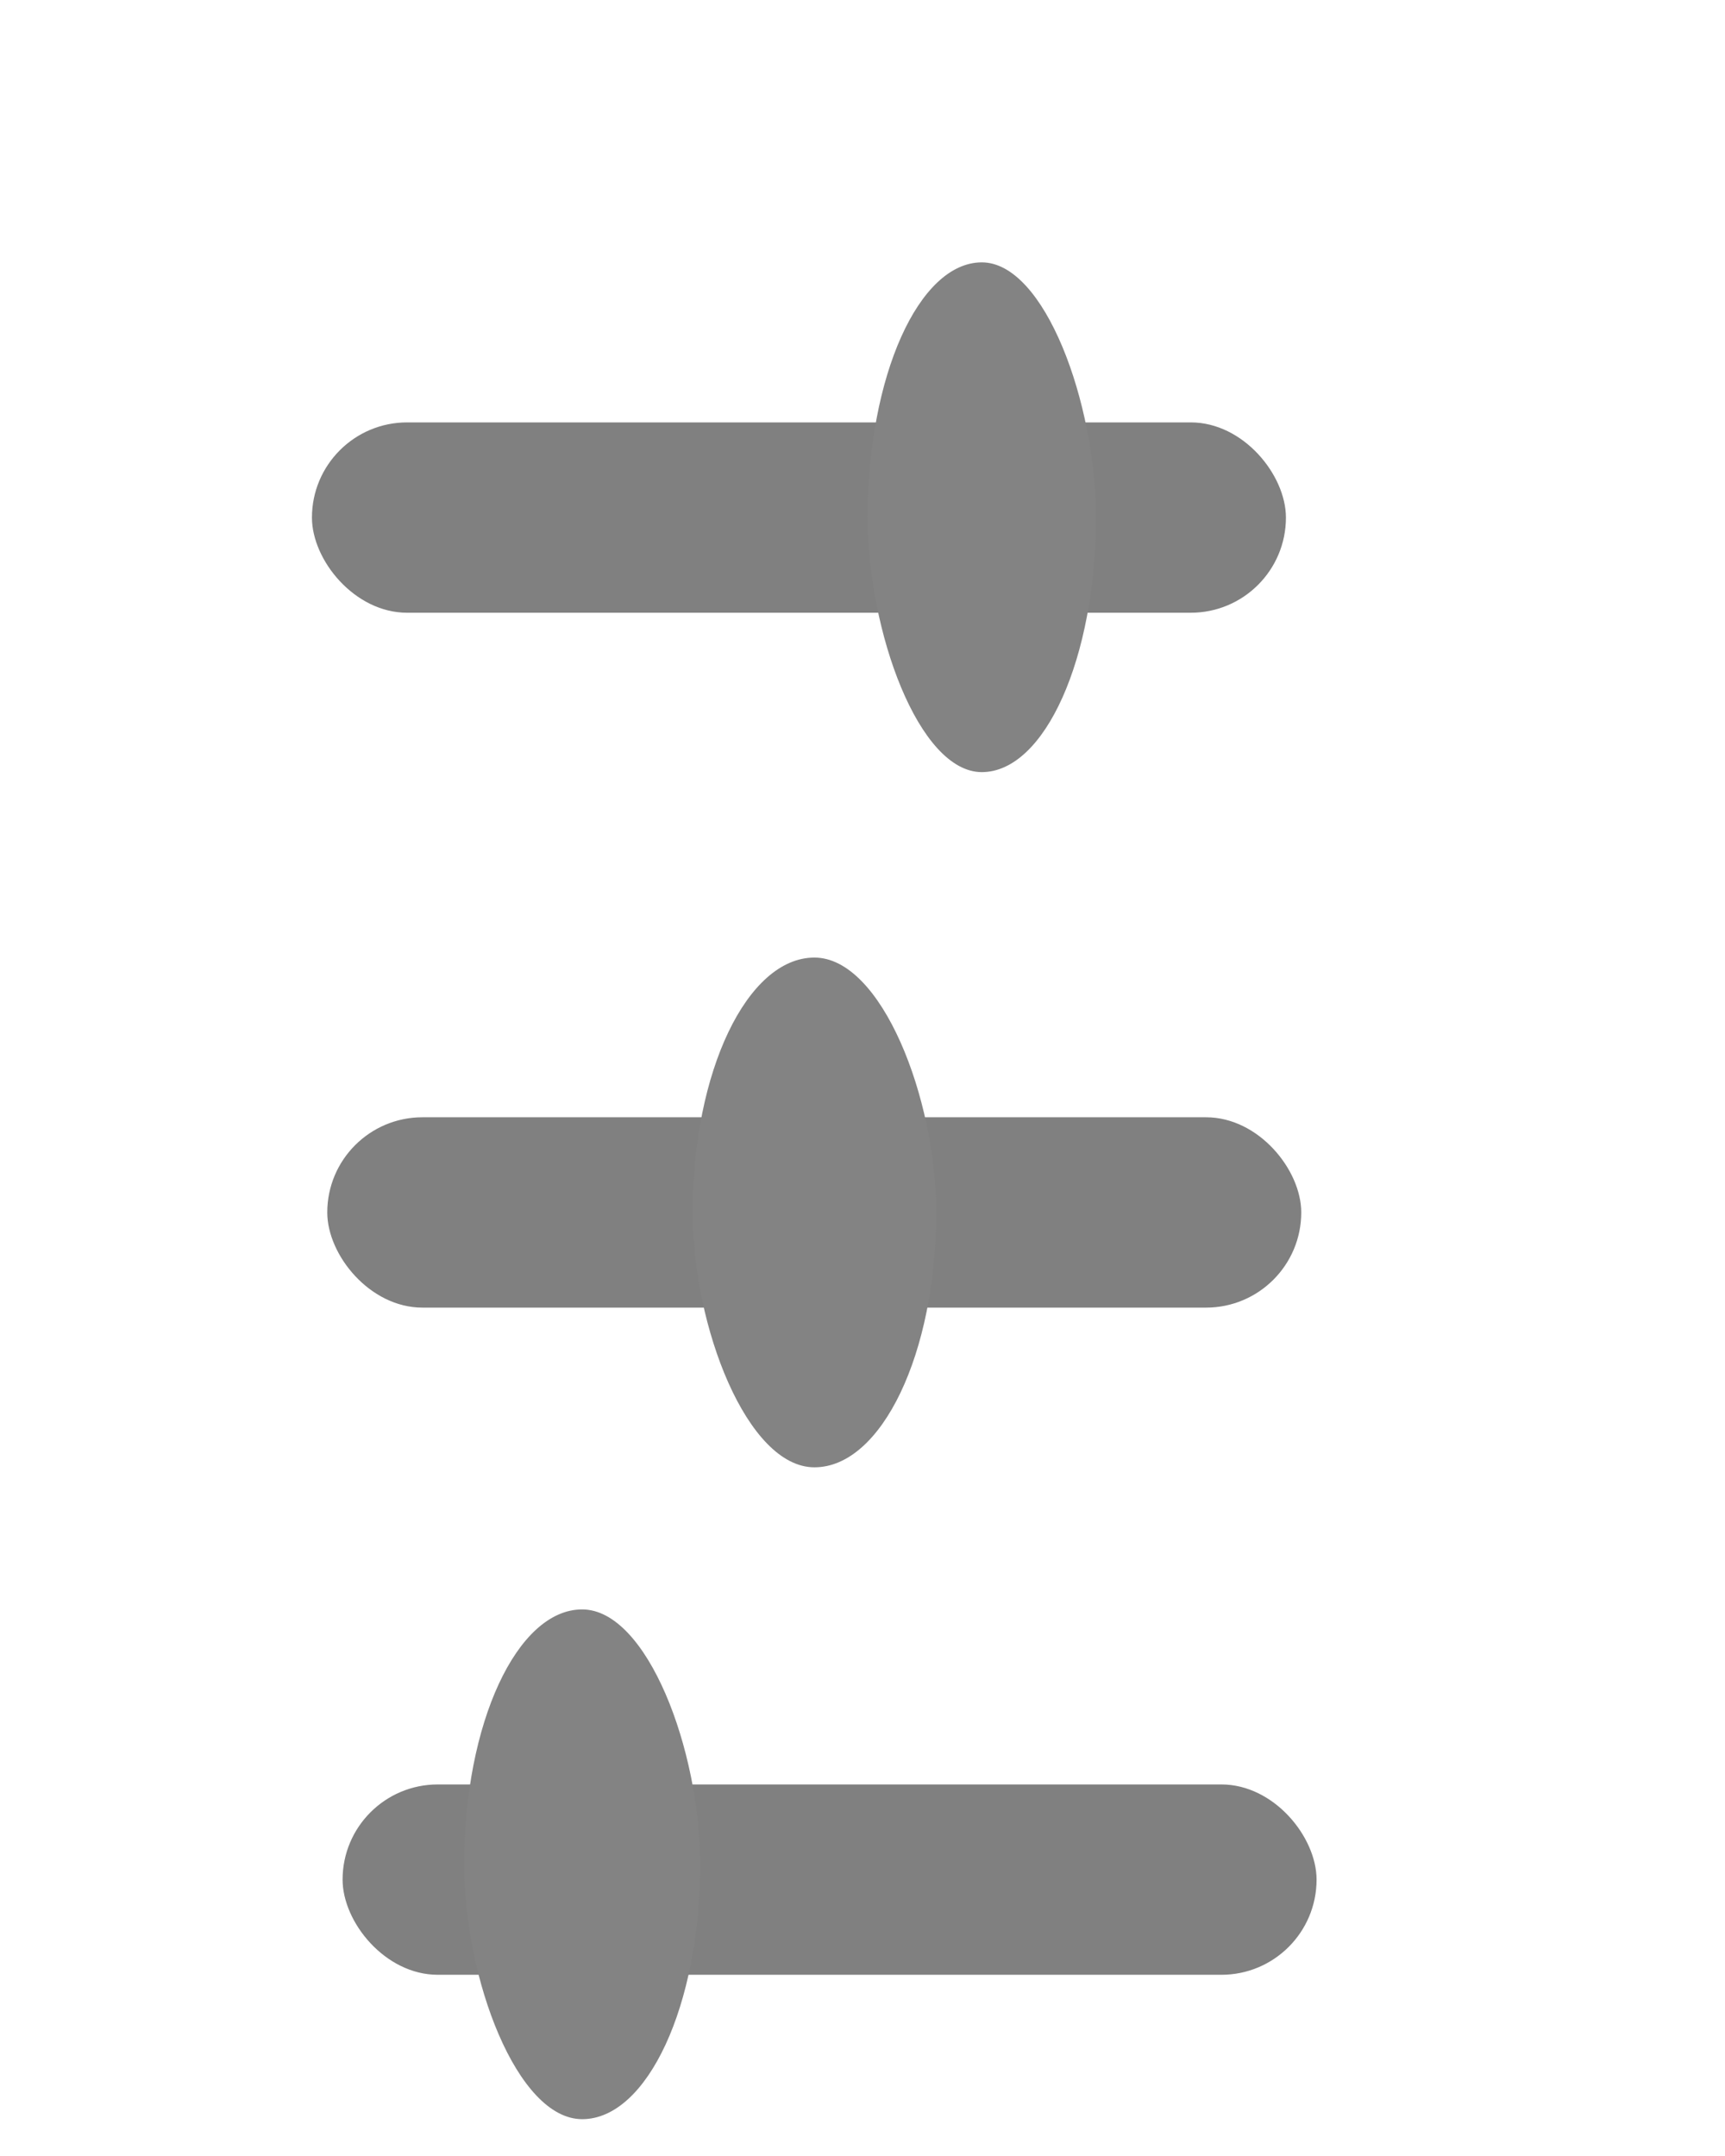 <?xml version="1.0" encoding="UTF-8" standalone="no"?>
<!-- Created with Inkscape (http://www.inkscape.org/) -->

<svg
   width="20"
   height="25"
   viewBox="0 0 5.292 6.615"
   version="1.1"
   id="svg5"
   inkscape:version="1.2.1 (9c6d41e, 2022-07-14)"
   sodipodi:docname="icon-filter.svg"
   xmlns:inkscape="http://www.inkscape.org/namespaces/inkscape"
   xmlns:sodipodi="http://sodipodi.sourceforge.net/DTD/sodipodi-0.dtd"
   xmlns="http://www.w3.org/2000/svg"
   xmlns:svg="http://www.w3.org/2000/svg">
  <sodipodi:namedview
     id="namedview7"
     pagecolor="#ffffff"
     bordercolor="#000000"
     borderopacity="0.25"
     inkscape:showpageshadow="2"
     inkscape:pageopacity="0.0"
     inkscape:pagecheckerboard="0"
     inkscape:deskcolor="#d1d1d1"
     inkscape:document-units="mm"
     showgrid="false"
     inkscape:zoom="11.332544"
     inkscape:cx="12.000836"
     inkscape:cy="19.192513"
     inkscape:window-width="1381"
     inkscape:window-height="847"
     inkscape:window-x="59"
     inkscape:window-y="25"
     inkscape:window-maximized="0"
     inkscape:current-layer="layer1" />
  <defs
     id="defs2" />
  <g
     inkscape:label="Layer 1"
     inkscape:groupmode="layer"
     id="layer1">
    <rect
       style="fill:#808080;stroke:none;stroke-width:0.25"
       id="rect1639-4"
       width="2.988"
       height="0.584"
       x="1.004"
       y="3.428"
       ry="0.292" />
    <rect
       style="fill:#838383;fill-opacity:1;stroke:none;stroke-width:0.205"
       id="rect1639-4-8"
       width="0.747"
       height="1.564"
       x="2.125"
       y="2.938"
       ry="0.782" />
    <rect
       style="fill:#808080;stroke:none;stroke-width:0.25"
       id="rect1639-4-83"
       width="2.988"
       height="0.584"
       x="1.051"
       y="5.475"
       ry="0.292" />
    <rect
       style="fill:#838383;fill-opacity:1;stroke:none;stroke-width:0.201"
       id="rect1639-4-8-8"
       width="0.724"
       height="1.564"
       x="1.424"
       y="4.938"
       ry="0.782" />
    <rect
       style="fill:#808080;stroke:none;stroke-width:0.25"
       id="rect1639-4-3"
       width="2.988"
       height="0.584"
       x="0.957"
       y="1.296"
       ry="0.292" />
    <rect
       style="fill:#838383;fill-opacity:1;stroke:none;stroke-width:0.198"
       id="rect1639-4-8-5"
       width="0.7"
       height="1.564"
       x="2.662"
       y="0.805"
       ry="0.782" />
  </g>
</svg>
